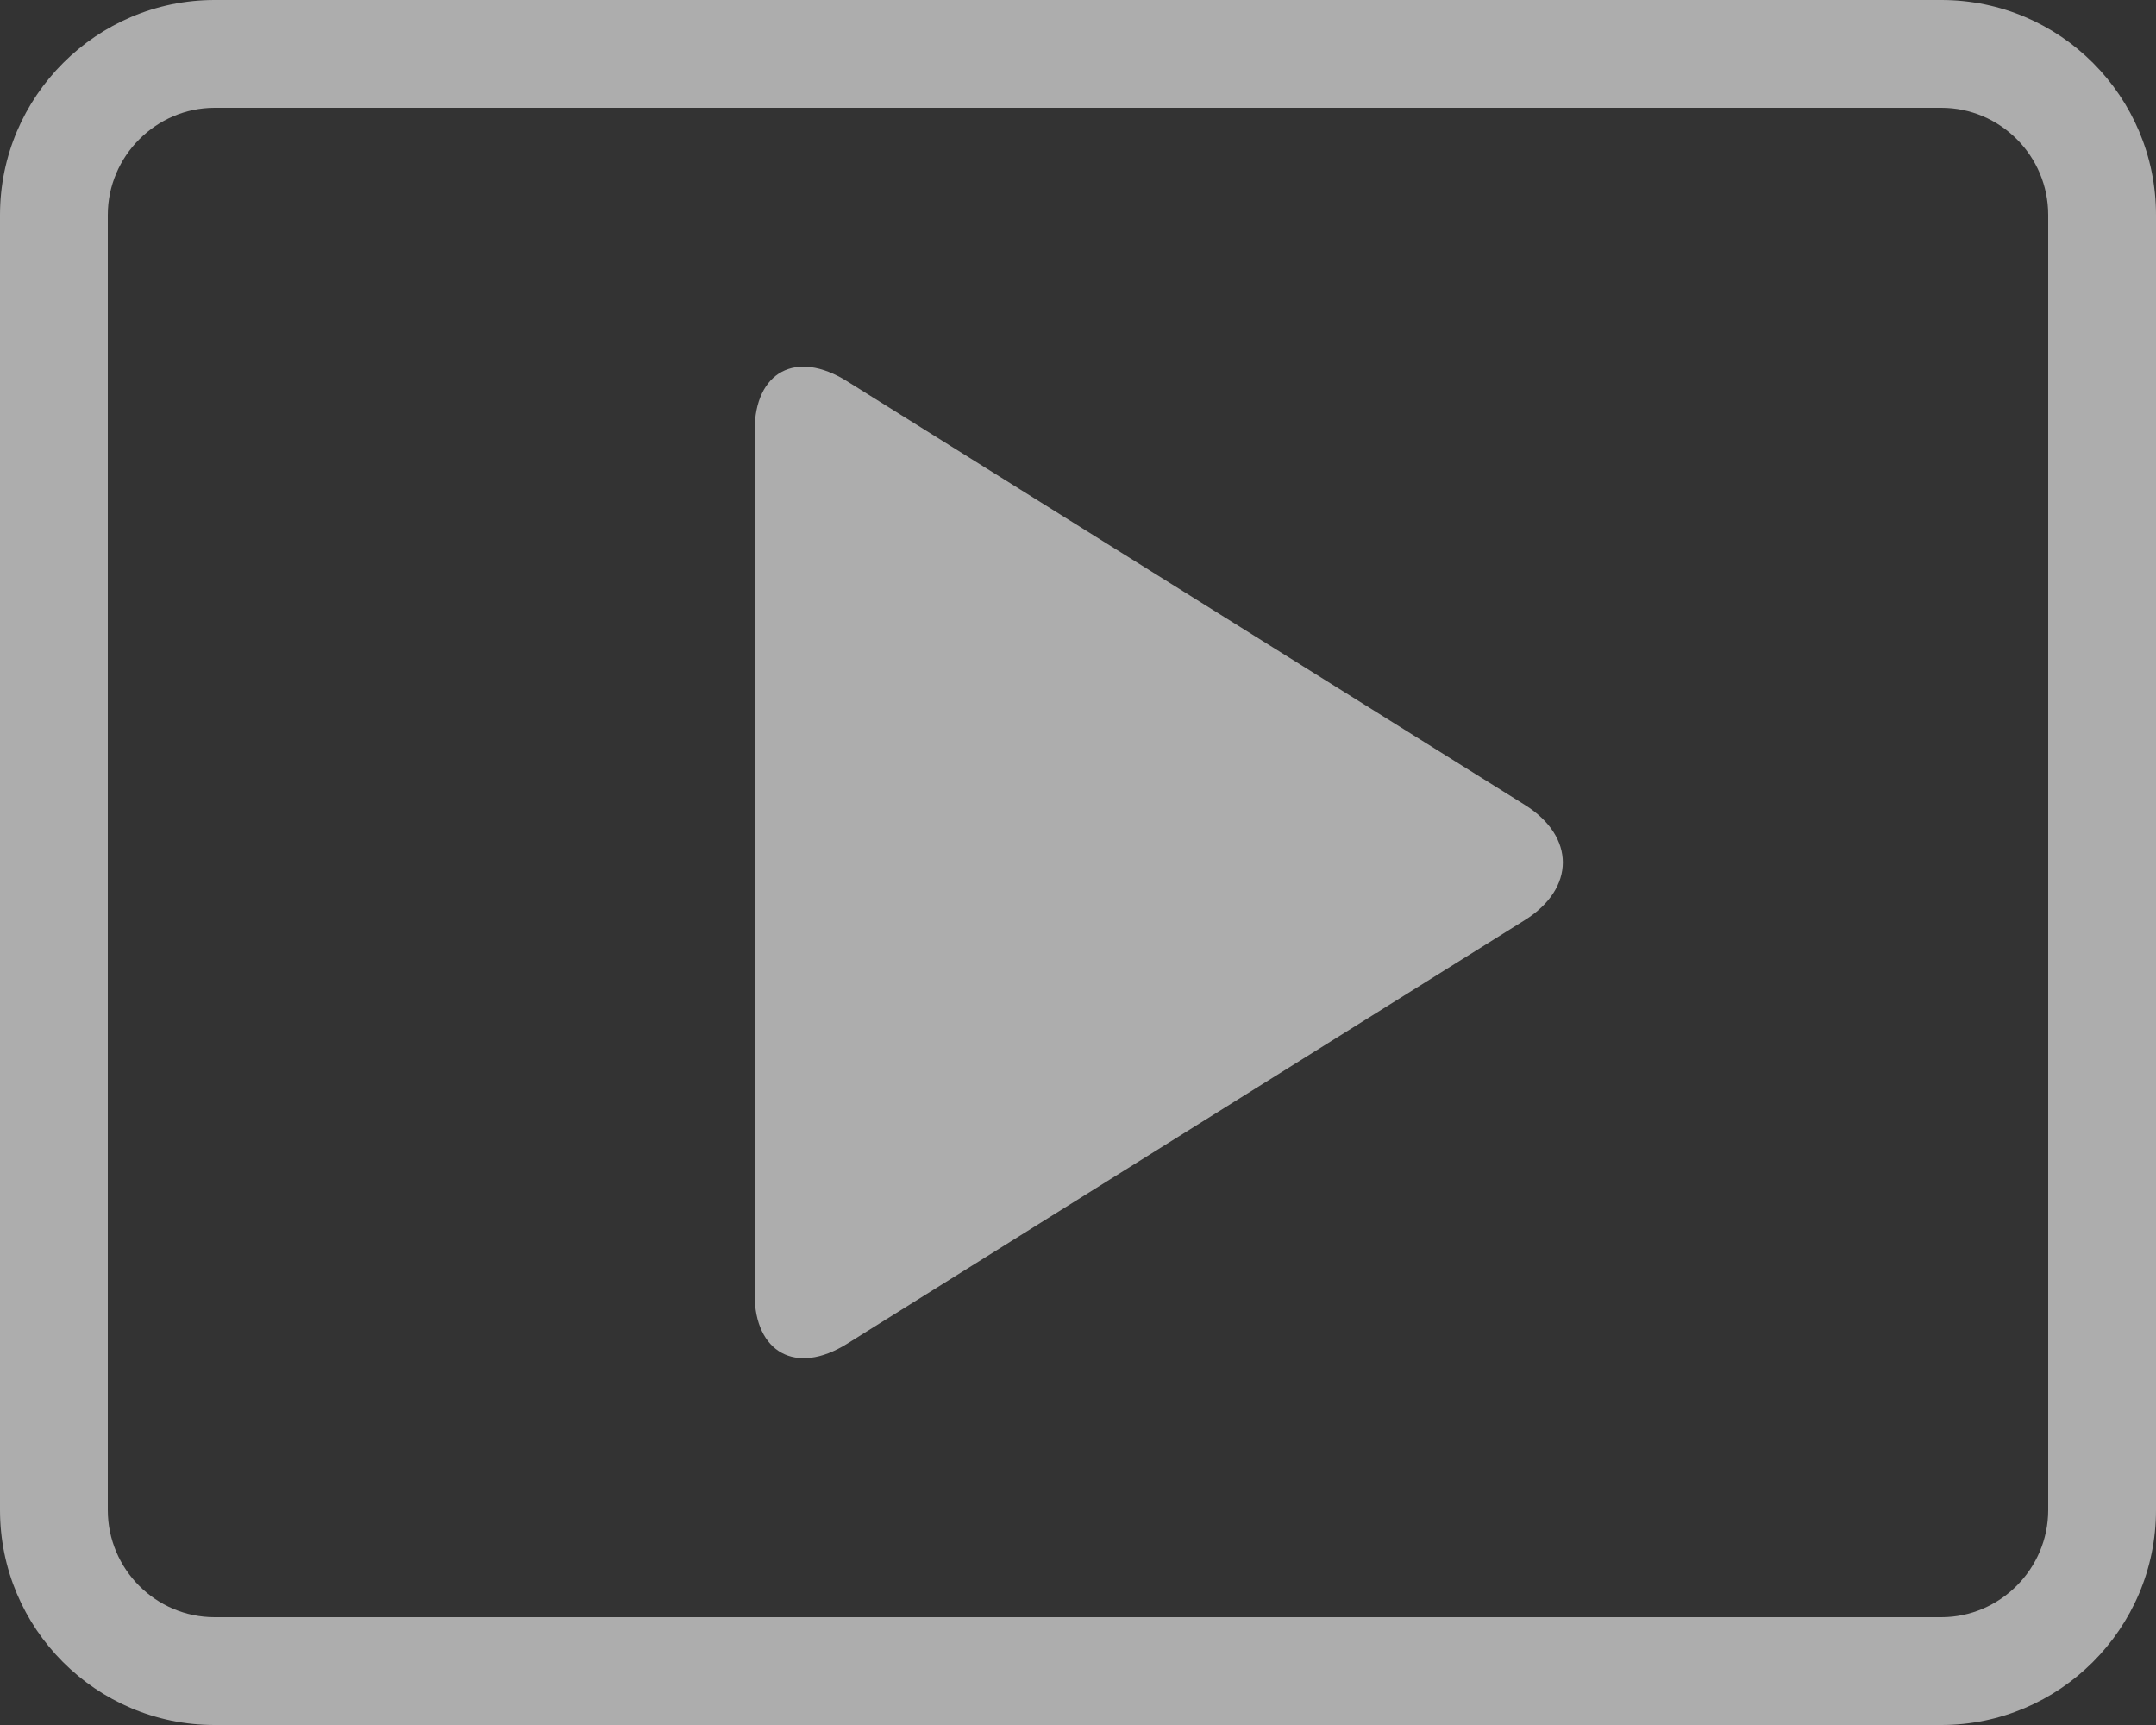 <?xml version="1.0" encoding="UTF-8" standalone="no"?>
<svg width="20px" height="16px" viewBox="0 0 20 16" version="1.1" xmlns="http://www.w3.org/2000/svg" xmlns:xlink="http://www.w3.org/1999/xlink" xmlns:sketch="http://www.bohemiancoding.com/sketch/ns">
    <rect x="0" y="0" width="20" height="16" fill="#333333" stroke="none"/>
    <!-- Generator: Sketch 3.4 (15588) - http://www.bohemiancoding.com/sketch -->
    <title>videoType</title>
    <desc>Created with Sketch.</desc>
    <defs></defs>
    <g id="Page-1" stroke="none" stroke-width="1" fill="none" fill-rule="evenodd" sketch:type="MSPage">
        <g id="videoType" sketch:type="MSLayerGroup" fill-opacity="0.594" fill="#FFFFFF">
            <path d="M1,1.994 L1,1.994 L1,14.006 C1,14.554 1.445,15 1.991,15 L18.009,15 C18.552,15 19,14.552 19,14.006 L19,1.994 C19,1.446 18.555,1 18.009,1 L1.991,1 C1.448,1 1,1.448 1,1.994 L1,1.994 Z M0,1.994 C0,0.893 0.898,0 1.991,0 L18.009,0 C19.109,0 20,0.895 20,1.994 L20,14.006 C20,15.107 19.102,16 18.009,16 L1.991,16 C0.891,16 0,15.105 0,14.006 L0,1.994 L0,1.994 Z" id="Shape" sketch:type="MSShapeGroup"></path>
            <path d="M7,3.995 C7,3.446 7.386,3.241 7.856,3.535 L14.144,7.465 C14.617,7.76 14.614,8.241 14.144,8.535 L7.856,12.465 C7.383,12.76 7,12.544 7,12.005 L7,3.995 Z" id="Rectangle-5" sketch:type="MSShapeGroup"></path>
        </g>
    </g>
</svg>